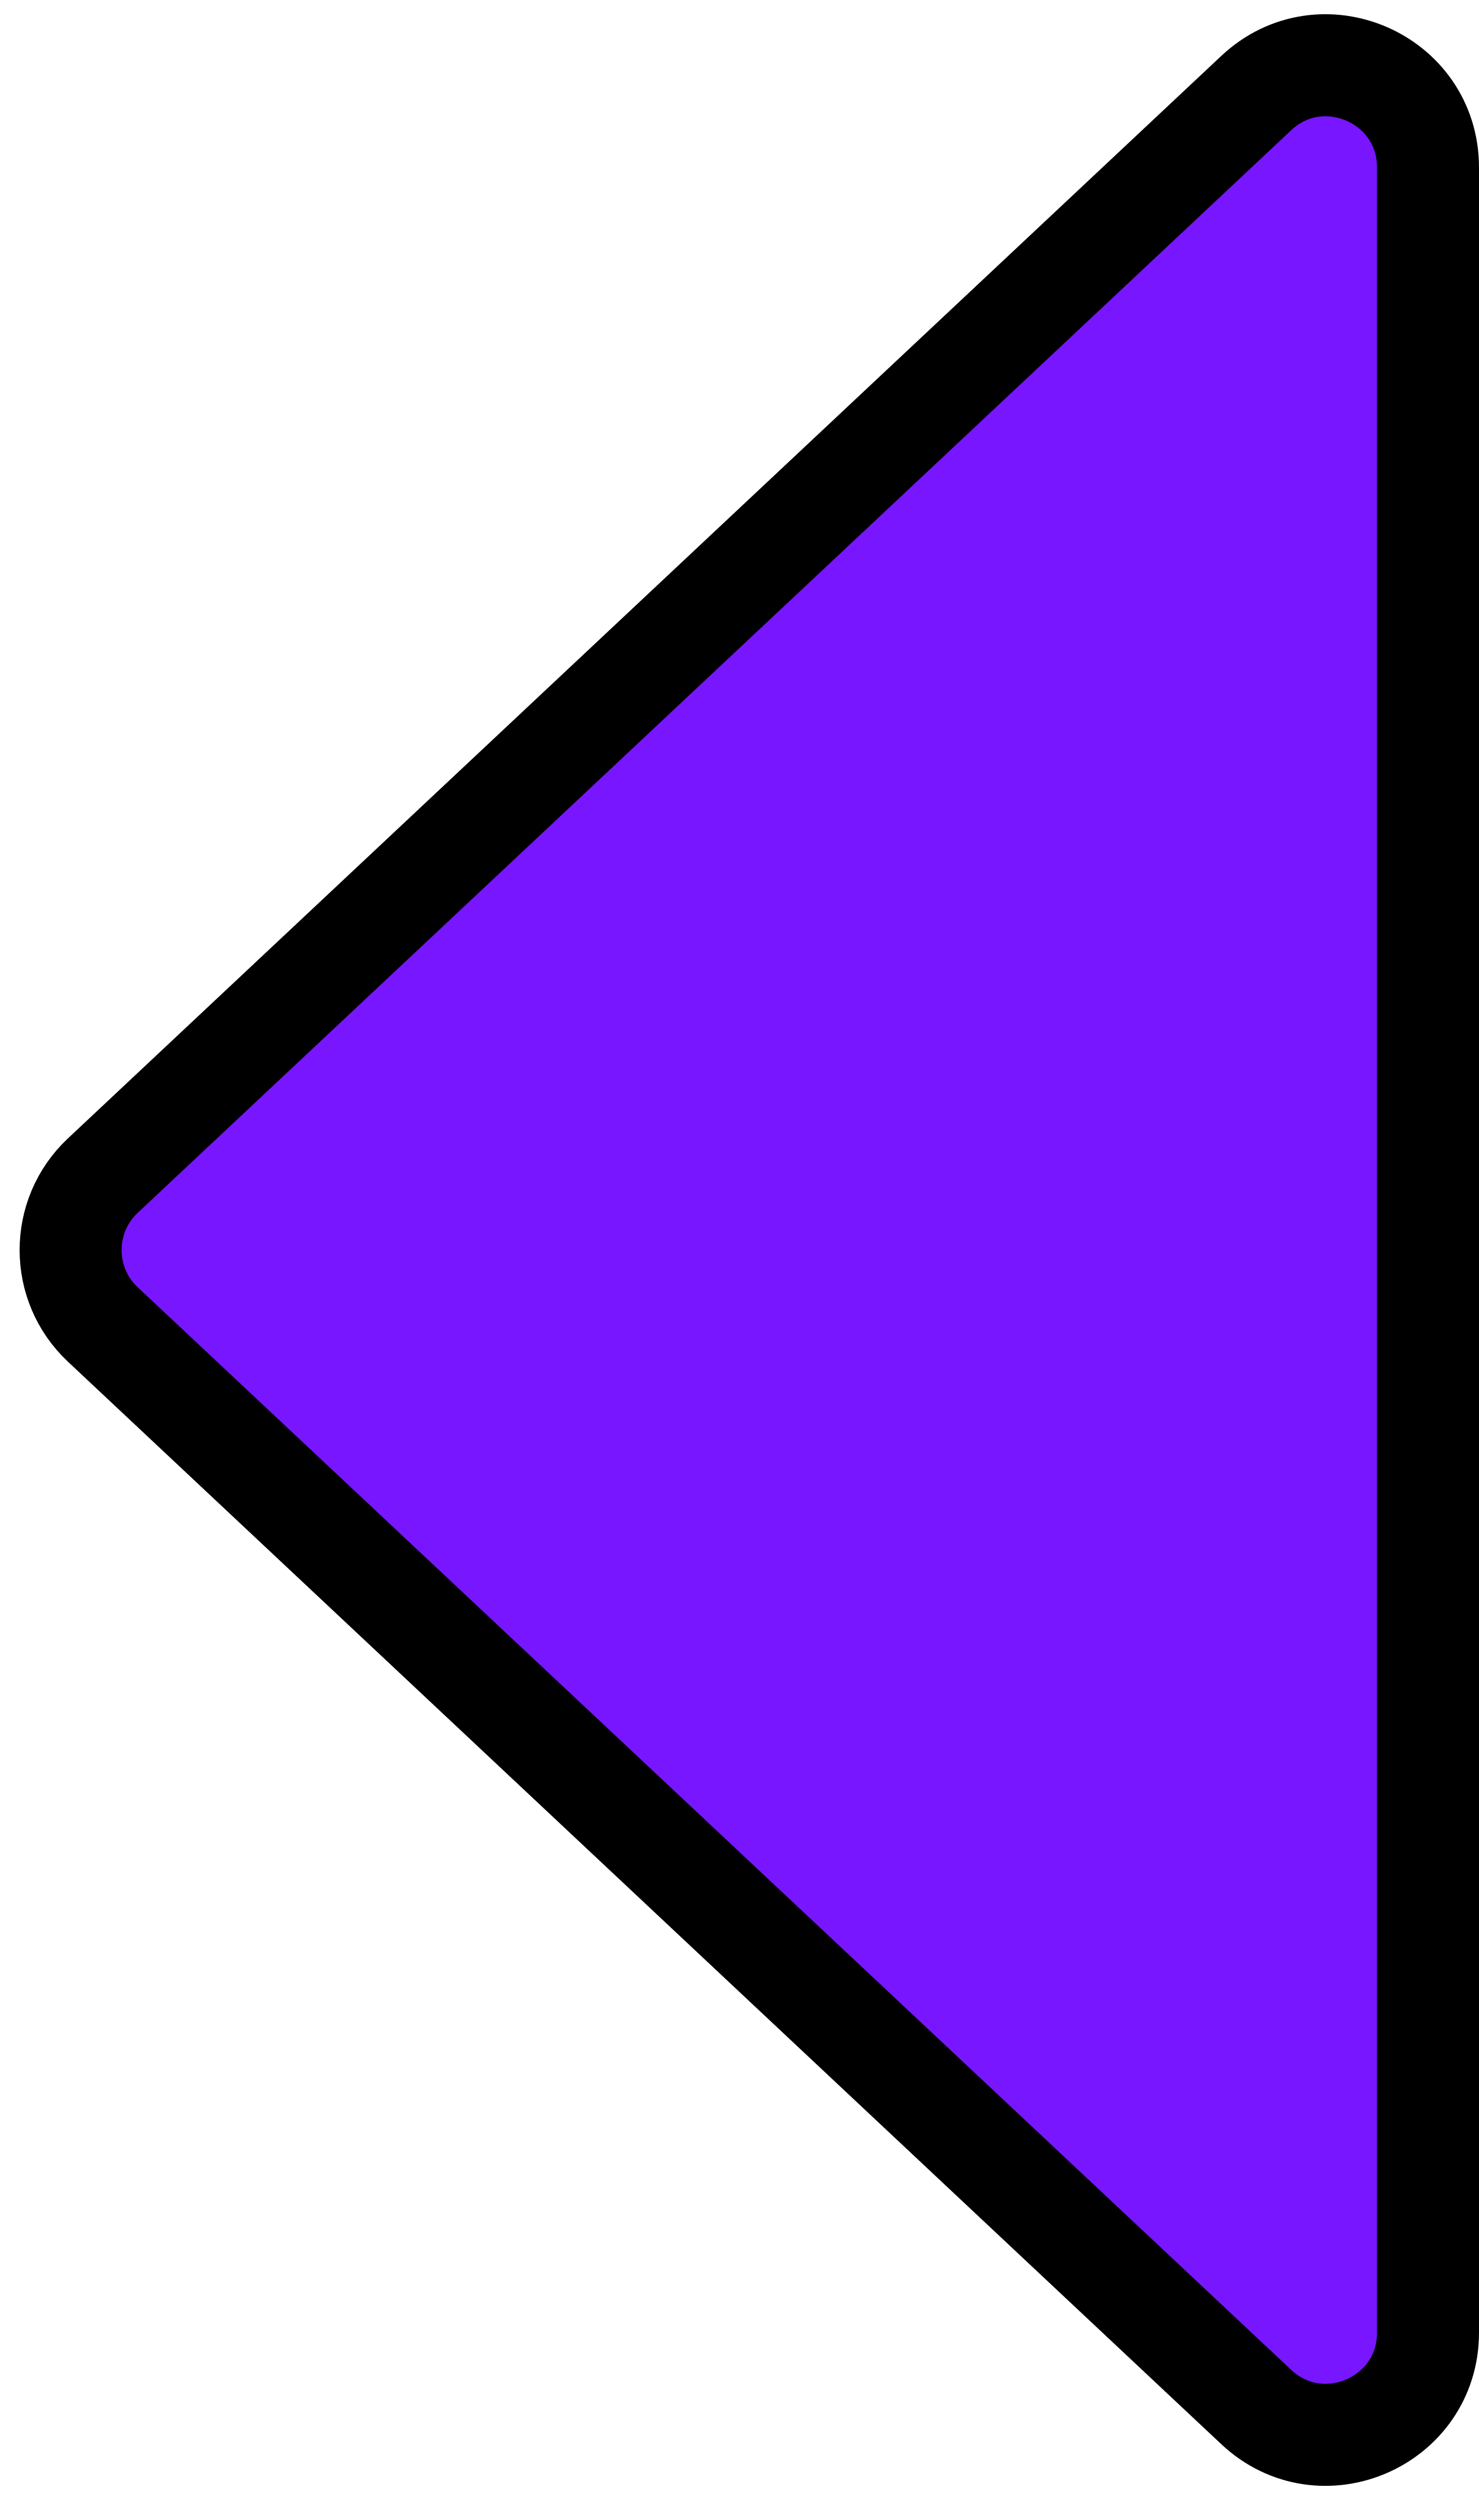 <svg width="29" height="49" viewBox="0 0 29 49" fill="none" xmlns="http://www.w3.org/2000/svg">
<path d="M2.016 25.959C1.174 25.169 1.174 23.831 2.016 23.041L24.632 1.824C25.909 0.626 28 1.531 28 3.282L28 45.718C28 47.469 25.909 48.374 24.632 47.176L2.016 25.959Z" fill="#7816FF" stroke="black" stroke-width="2"/>
</svg>
